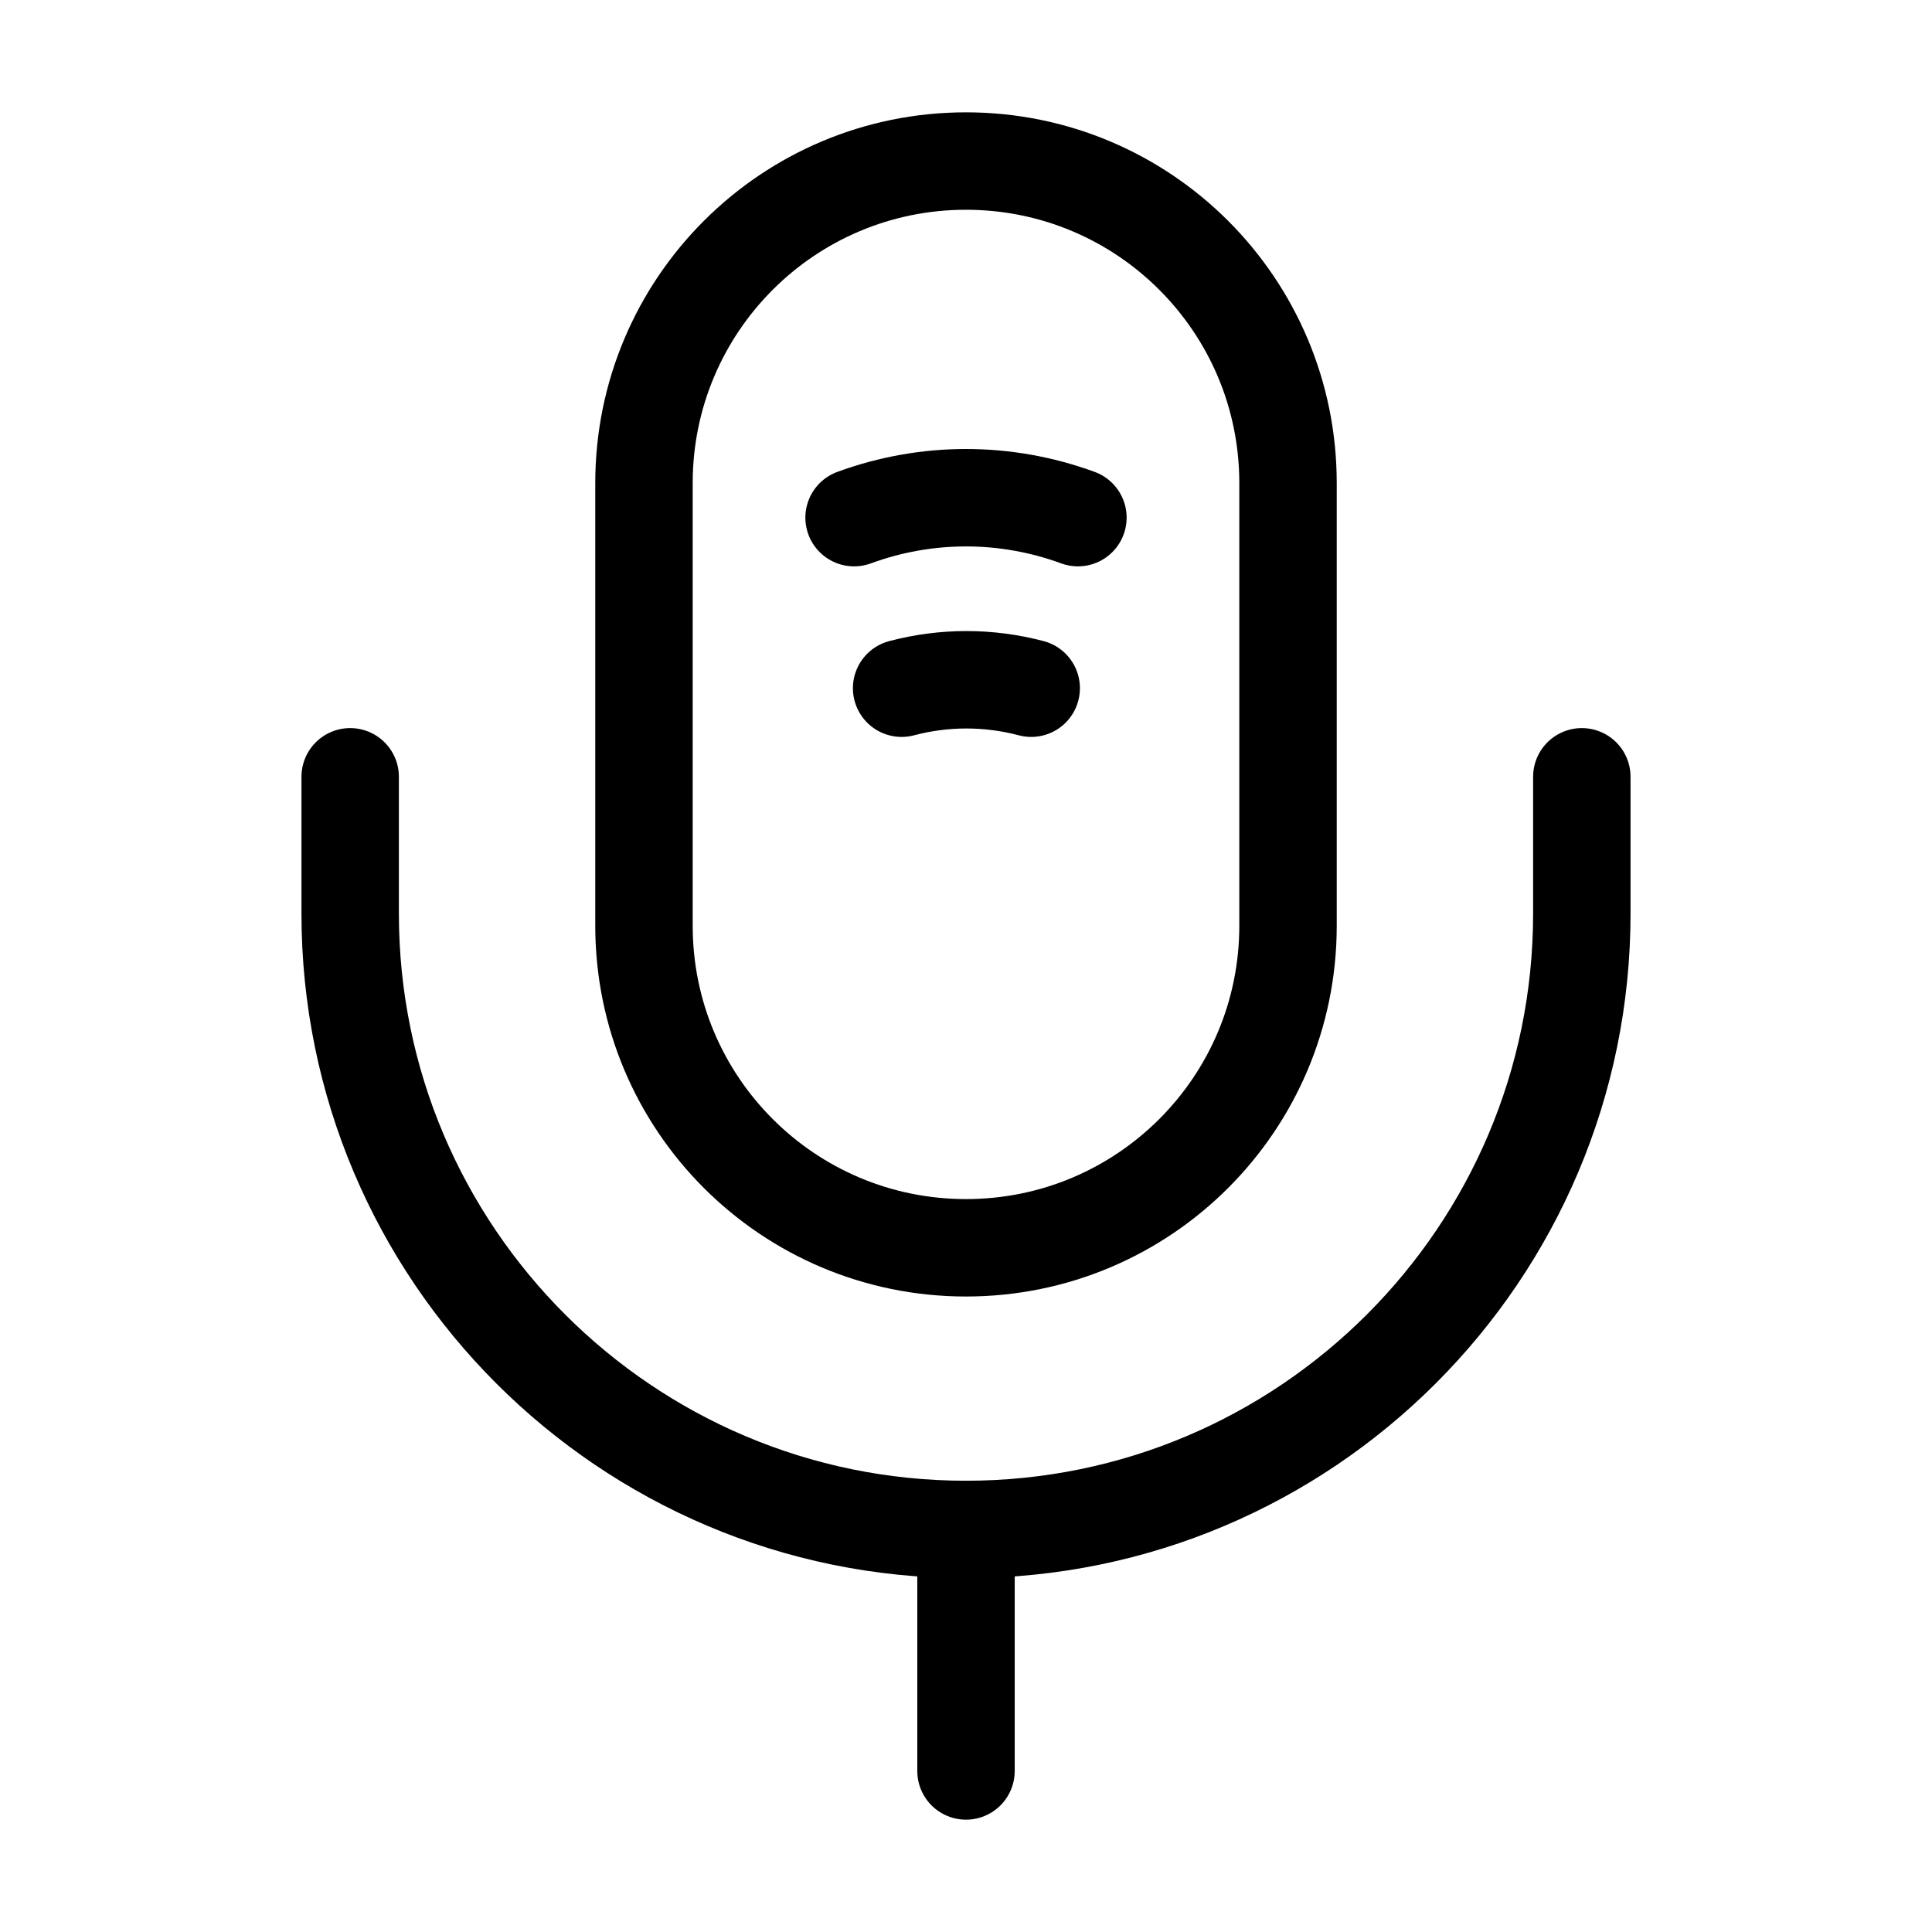 <svg width="28" height="28" viewBox="0 0 28 28" fill="none" xmlns="http://www.w3.org/2000/svg">
<path d="M14 18.084C16.578 18.084 18.667 15.996 18.667 13.417V7.001C18.667 4.422 16.578 2.334 14 2.334C11.422 2.334 9.333 4.422 9.333 7.001V13.417C9.333 15.996 11.422 18.084 14 18.084Z" stroke="black" stroke-width="1.412" stroke-linecap="round" stroke-linejoin="round"/>
<path d="M5.075 11.258V13.241C5.075 18.165 9.077 22.166 14 22.166C18.924 22.166 22.925 18.165 22.925 13.241V11.258" stroke="black" stroke-width="1.412" stroke-linecap="round" stroke-linejoin="round"/>
<path d="M12.378 7.502C13.428 7.117 14.572 7.117 15.622 7.502" stroke="black" stroke-width="1.412" stroke-linecap="round" stroke-linejoin="round"/>
<path d="M13.067 9.974C13.685 9.811 14.327 9.811 14.945 9.974" stroke="black" stroke-width="1.412" stroke-linecap="round" stroke-linejoin="round"/>
<path d="M14 22.166V25.666" stroke="black" stroke-width="1.412" stroke-linecap="round" stroke-linejoin="round"/>
</svg>
